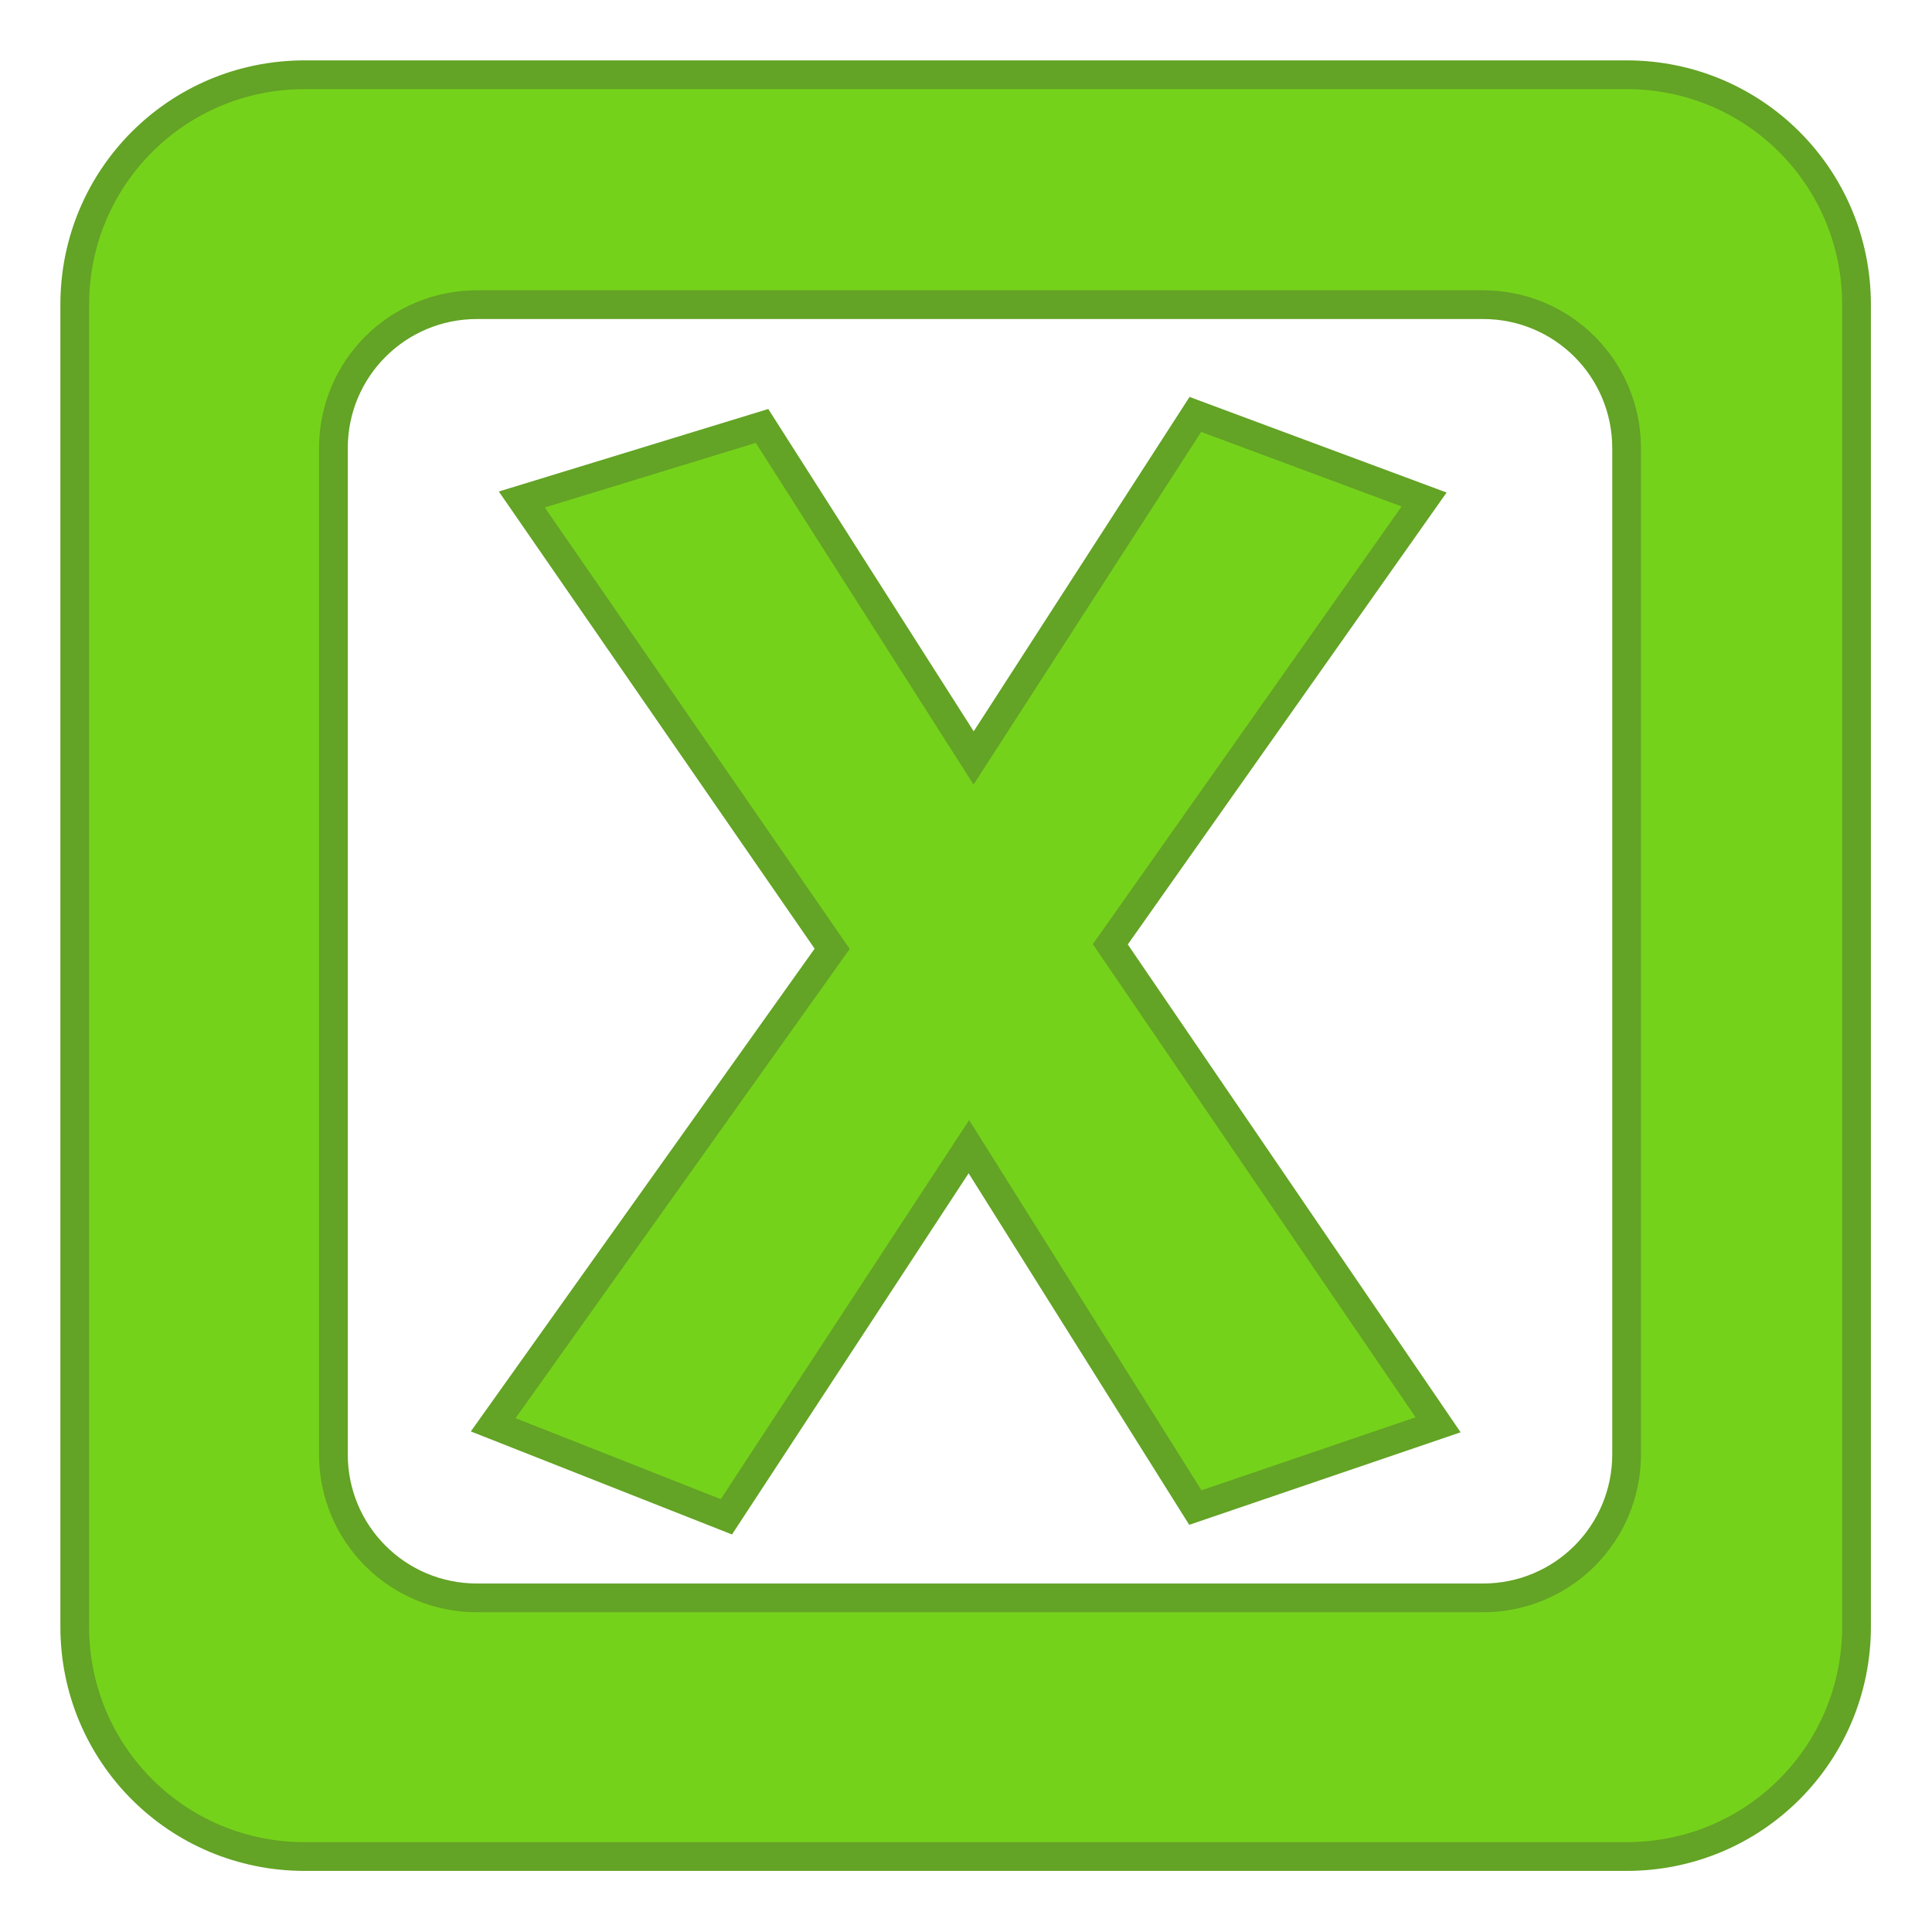<svg xmlns:dc="http://purl.org/dc/elements/1.1/" xmlns:cc="http://creativecommons.org/ns#" xmlns:rdf="http://www.w3.org/1999/02/22-rdf-syntax-ns#" xmlns="http://www.w3.org/2000/svg" height="64" width="64" xml:space="preserve" viewBox="0 0 64 64" y="0px" x="0px"><path style="color:#000;clip-rule:nonzero;display:inline;overflow:visible;visibility:visible;opacity:1;isolation:auto;mix-blend-mode:normal;color-interpolation:sRGB;color-interpolation-filters:linearRGB;solid-color:#000;solid-opacity:1;fill:#75d21b;fill-opacity:1;fill-rule:evenodd;stroke:#63a325;stroke-width:1;stroke-linecap:square;stroke-linejoin:miter;stroke-miterlimit:4;stroke-dasharray:none;stroke-dashoffset:0;stroke-opacity:1;marker:none;color-rendering:auto;image-rendering:auto;shape-rendering:auto;text-rendering:auto;enable-background:accumulate" d="M9 1C4.568 1 1 4.568 1 9v46c0 4.432 3.568 8 8 8h46c4.432 0 8-3.568 8-8V9c0-4.432-3.568-8-8-8zm6 8h35c2.77 0 5 2.23 5 5v35c0 2.77-2.23 5-5 5H15c-2.77 0-5-2.23-5-5V14c0-2.77 2.23-5 5-5z" transform="translate(1.524 1.524) scale(.952)"/><g style="font-style:normal;font-variant:normal;font-weight:400;font-stretch:normal;font-size:40px;line-height:125%;font-family:Kabel;-inkscape-font-specification:Kabel;letter-spacing:0;word-spacing:0;fill:#75d21b;fill-opacity:1;stroke:#63a325;stroke-width:1px;stroke-linecap:butt;stroke-linejoin:miter;stroke-opacity:1"><path d="m16.556 15.78 8.359-2.56 7.363 11.553 7.715-11.953 7.96 2.96-10.919 15.478L48.44 47.977l-8.447 2.88-7.88-12.558-8.438 12.88-8.115-3.202 11.796-16.563z" style="fill:#75d21b;fill-opacity:1;stroke:#63a325;stroke-opacity:1" transform="translate(1.524 1.524) scale(.952)"/></g></svg>